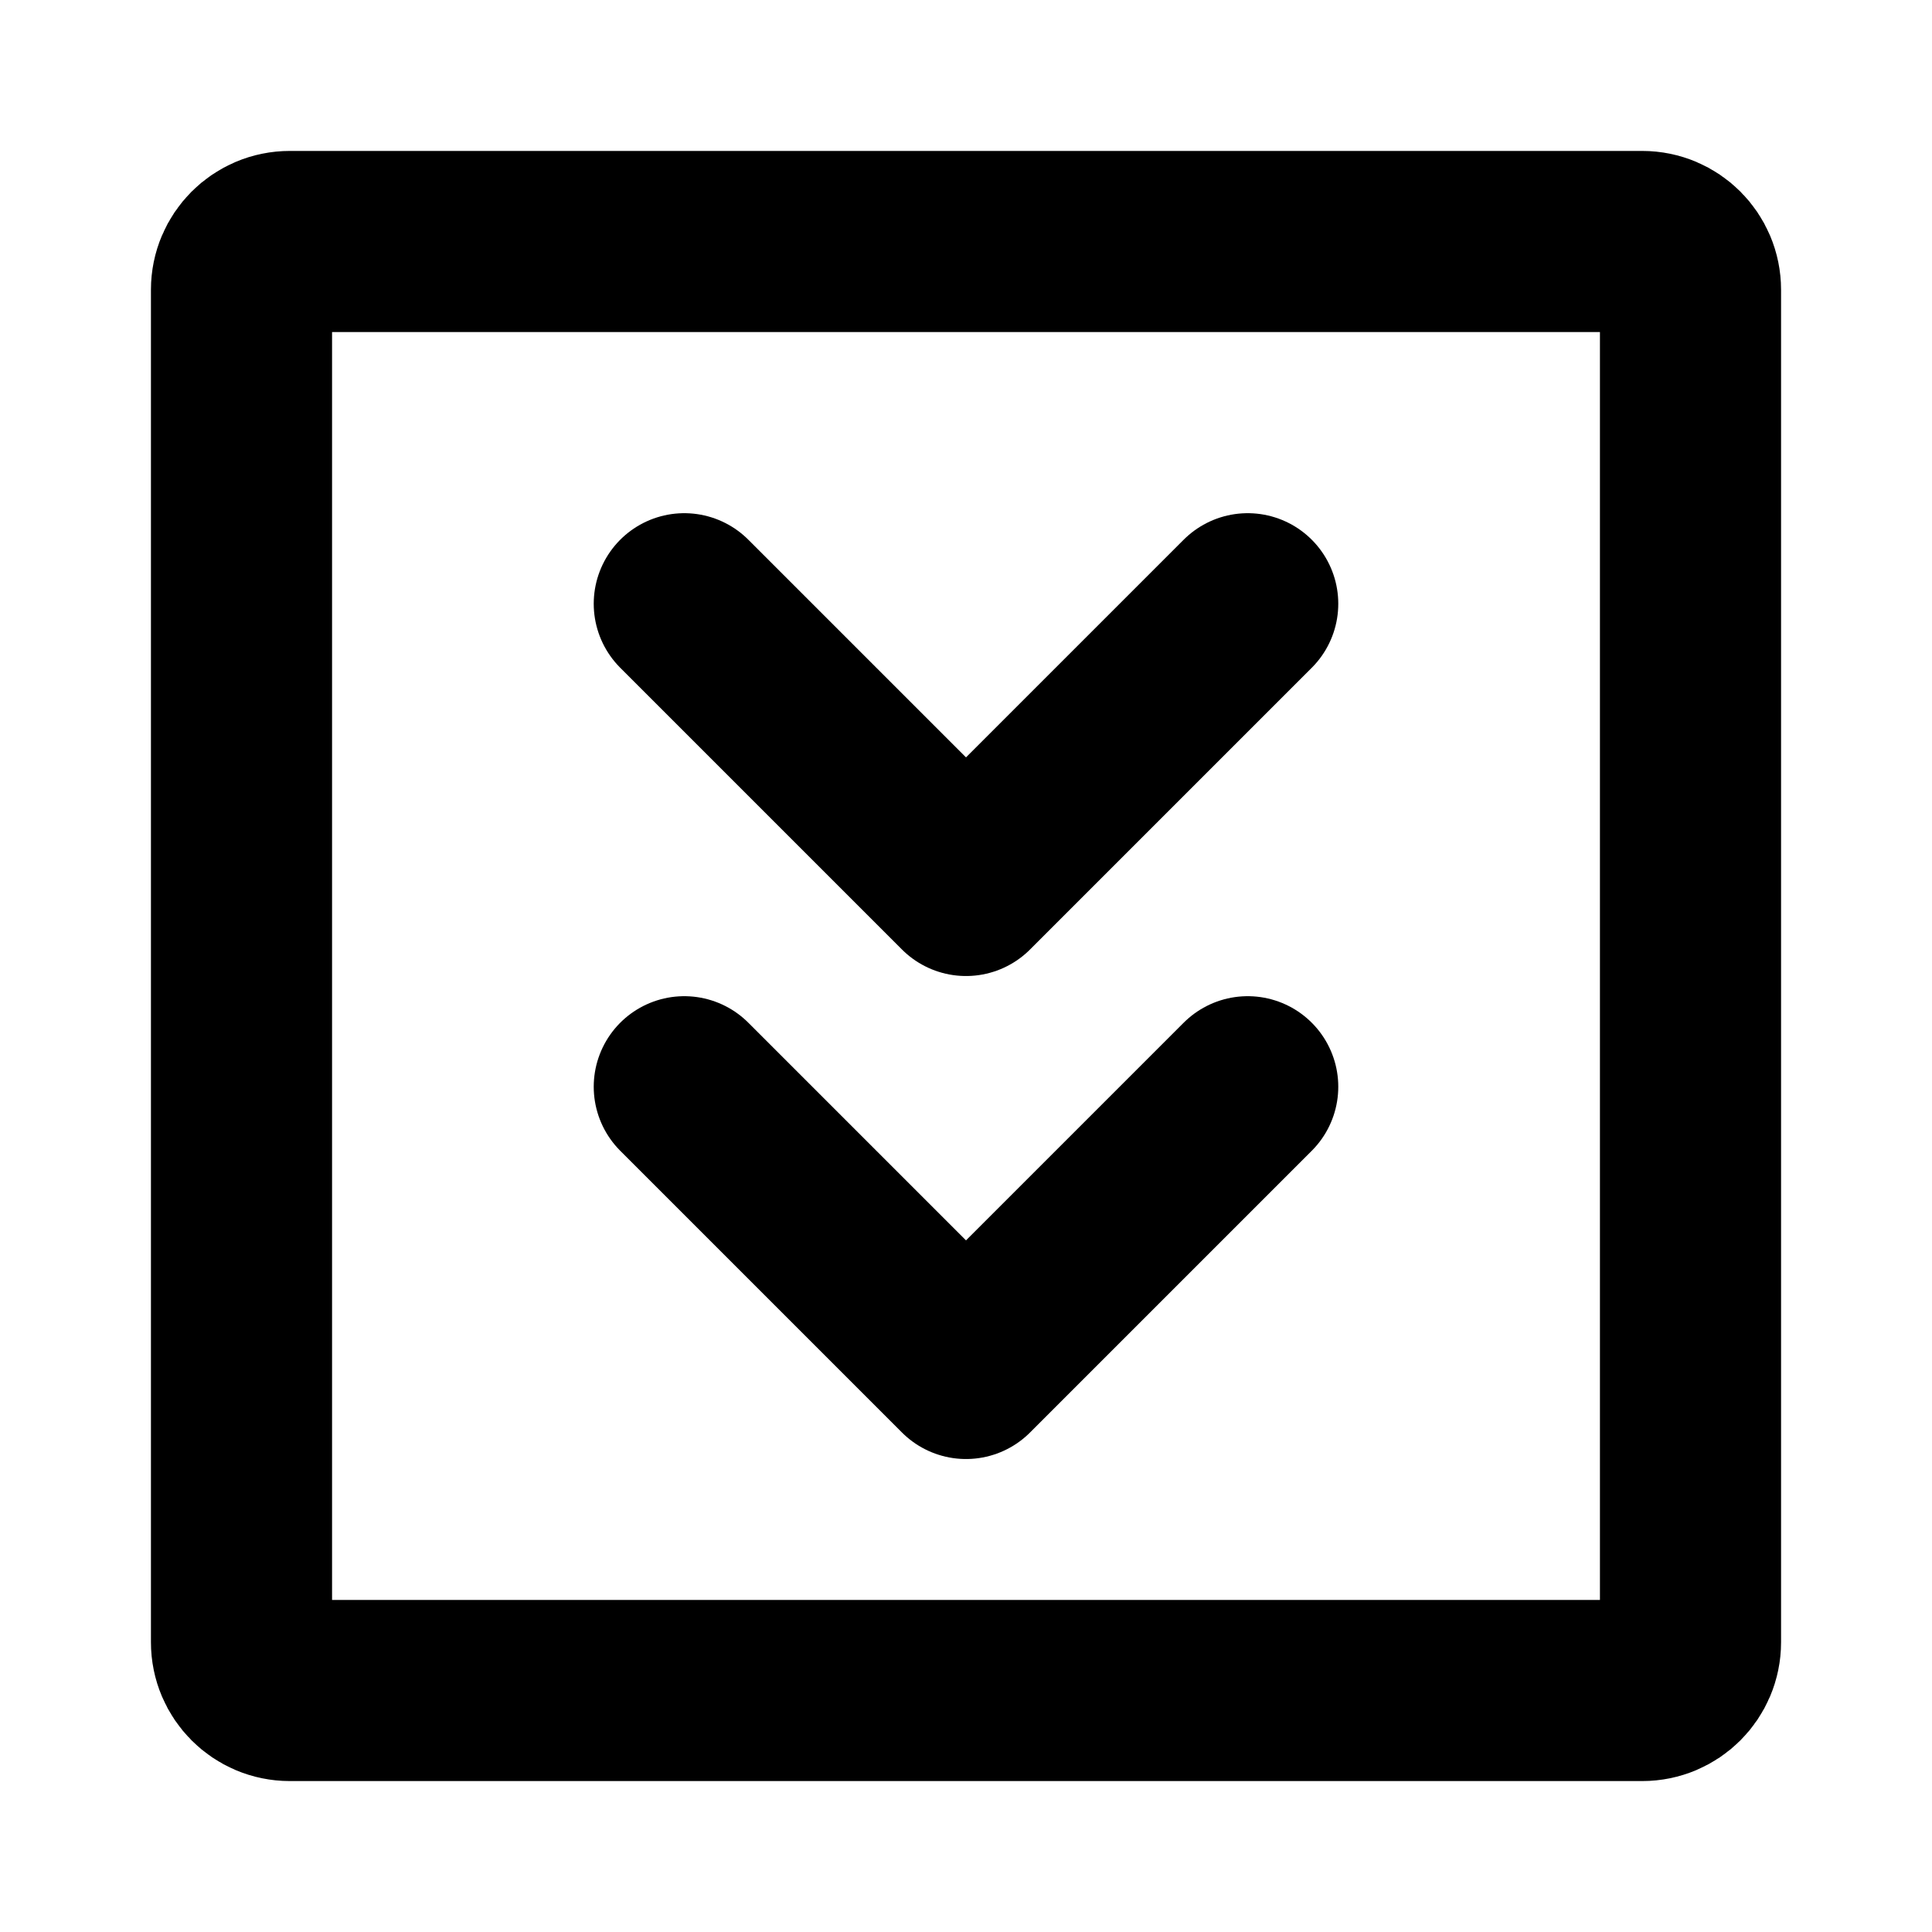 <svg width="16" height="16" viewBox="0 0 16 16" fill="none" xmlns="http://www.w3.org/2000/svg">
<path d="M2 13.6V2.4C2 2.179 2.179 2 2.4 2H13.6C13.821 2 14 2.179 14 2.4V13.6C14 13.821 13.821 14 13.6 14H2.4C2.179 14 2 13.821 2 13.6Z" stroke="black" stroke-width="1.5"/>
<path d="M10.333 5L8 7.333L5.667 5" stroke="black" stroke-width="1.5" stroke-linecap="round" stroke-linejoin="round"/>
<path d="M10.333 9L8 11.333L5.667 9" stroke="black" stroke-width="1.5" stroke-linecap="round" stroke-linejoin="round"/>
</svg>
